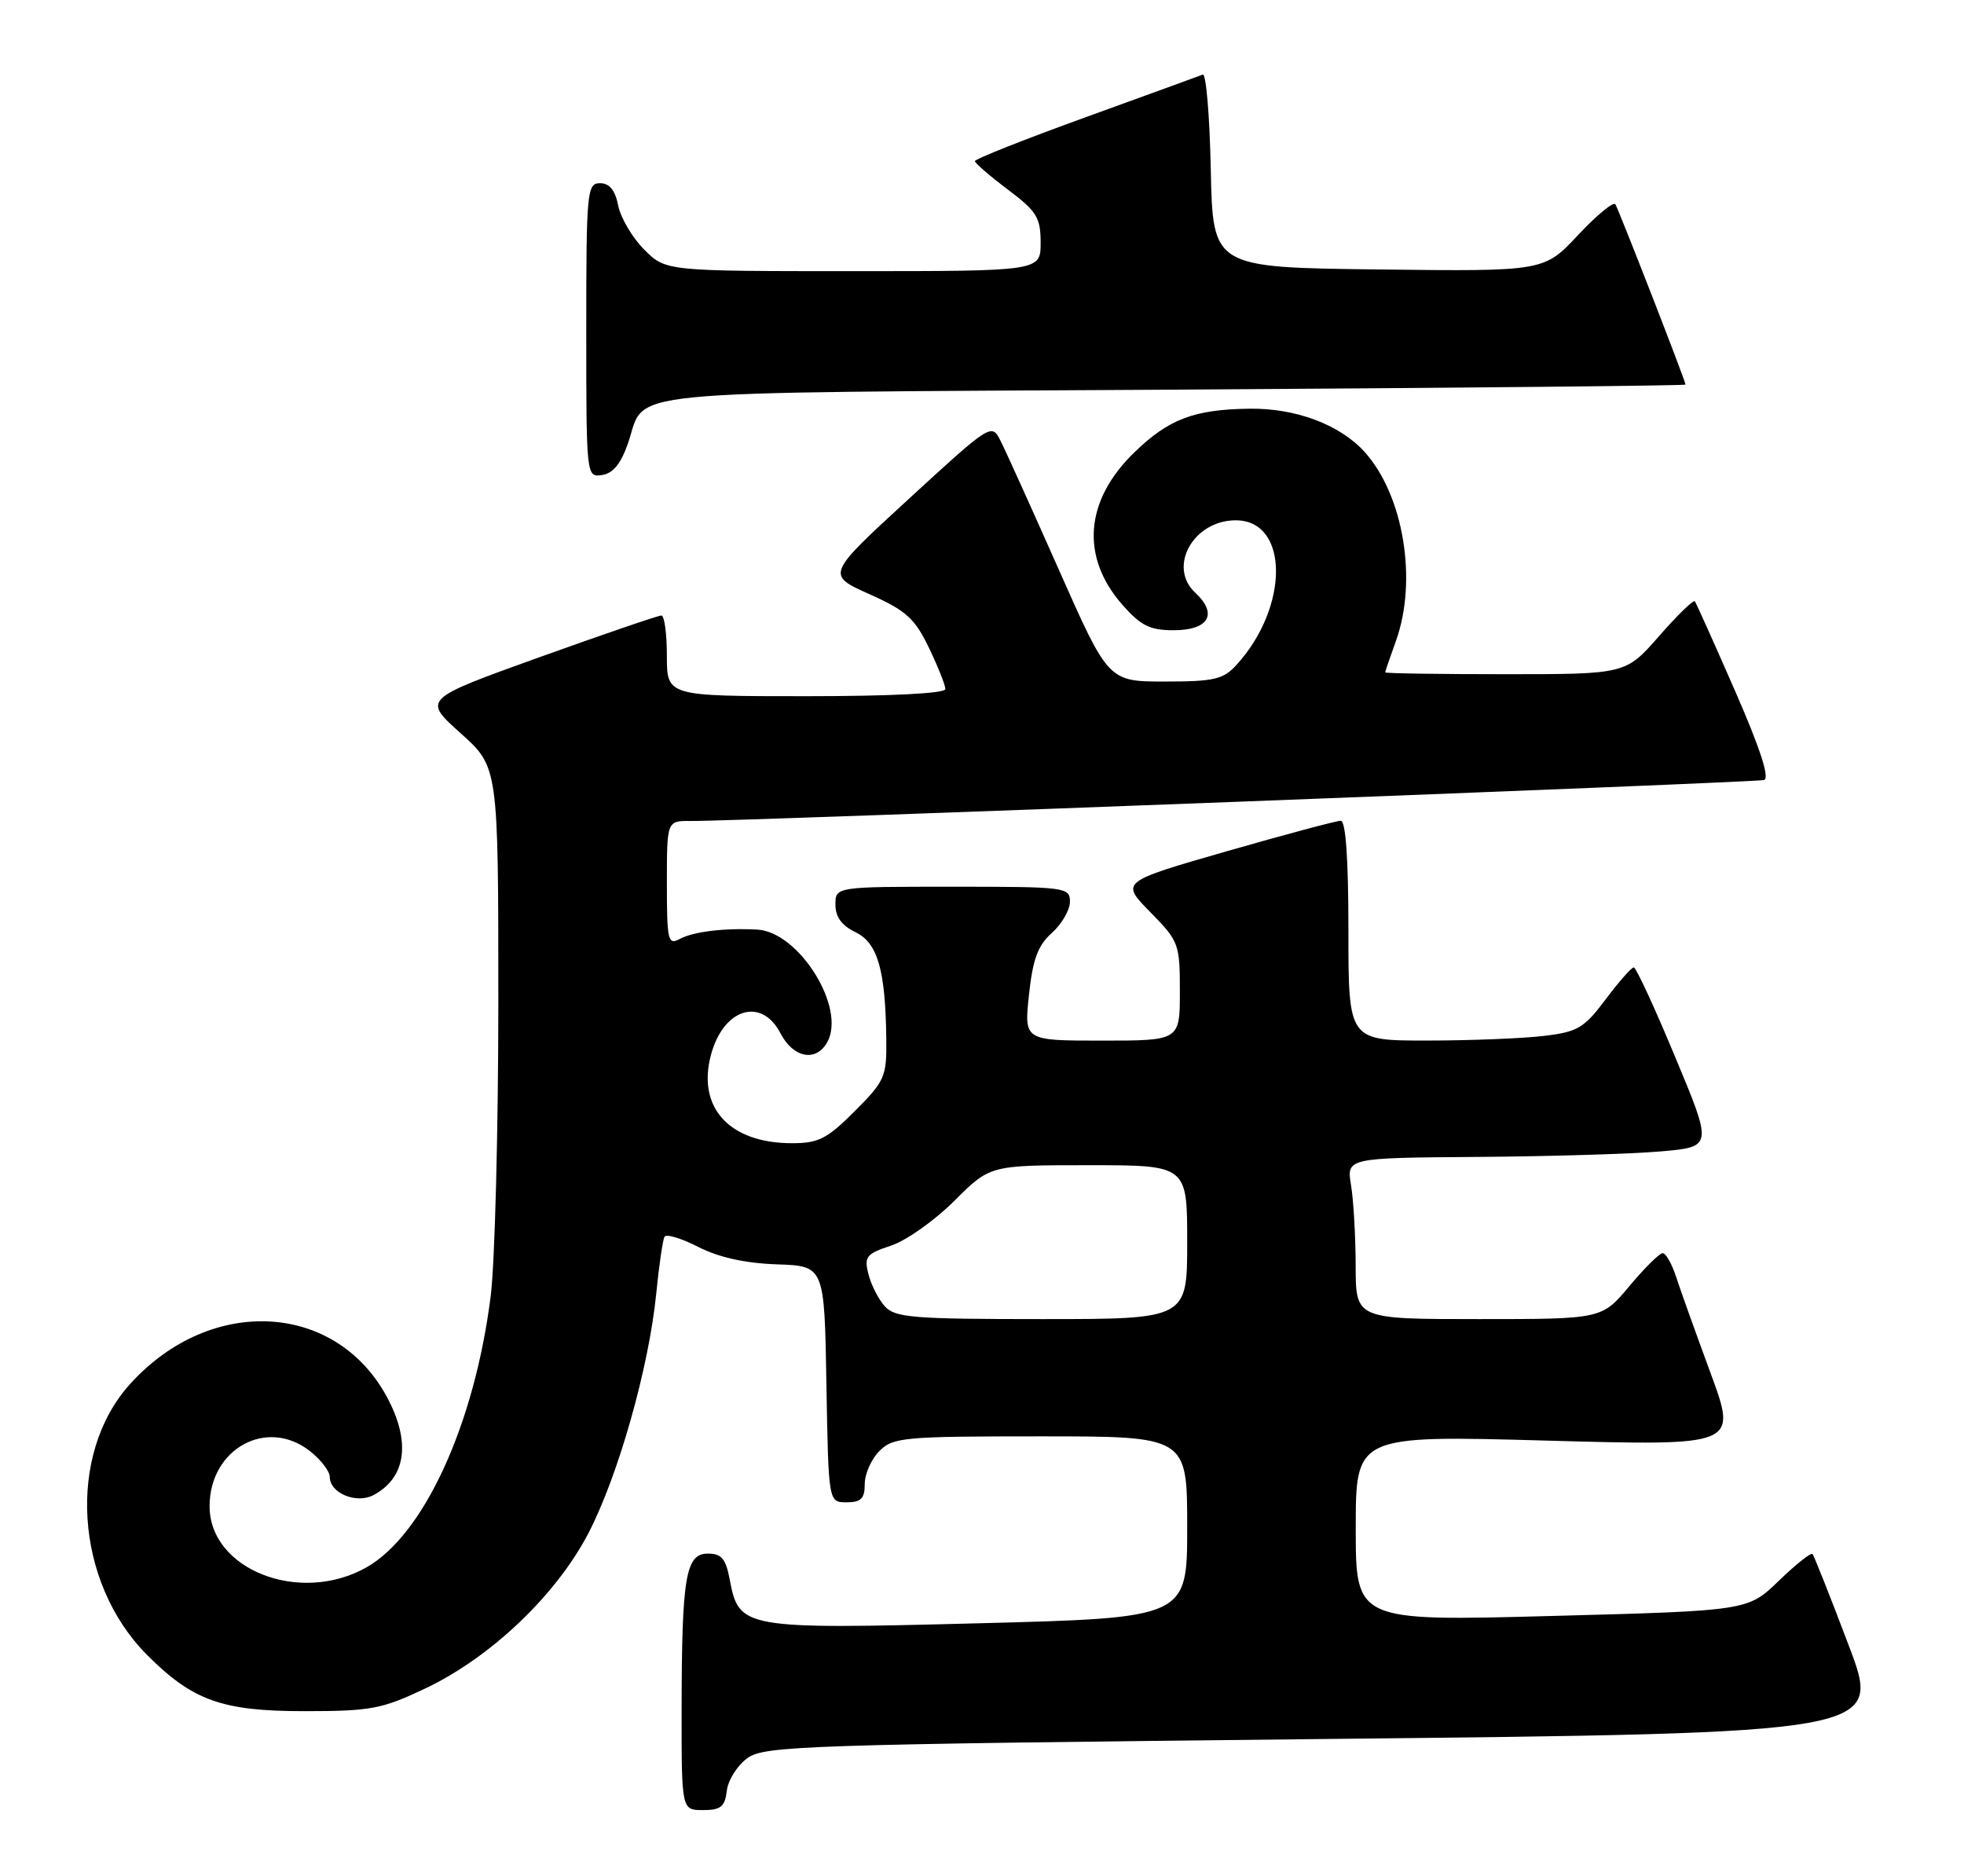<?xml version="1.0" encoding="UTF-8" standalone="no"?>
<!DOCTYPE svg PUBLIC "-//W3C//DTD SVG 1.1//EN" "http://www.w3.org/Graphics/SVG/1.1/DTD/svg11.dtd" >
<svg xmlns="http://www.w3.org/2000/svg" xmlns:xlink="http://www.w3.org/1999/xlink" version="1.1" viewBox="0 0 268 256">
 <g >
 <path fill="currentColor"
d=" M 99.18 244.35 C 99.36 242.89 100.62 240.89 102.00 239.90 C 104.33 238.23 109.70 238.05 180.66 237.30 C 256.82 236.50 256.82 236.50 252.26 224.50 C 249.76 217.90 247.54 212.30 247.33 212.06 C 247.13 211.82 245.06 213.46 242.73 215.71 C 238.50 219.80 238.50 219.80 211.75 220.51 C 185.00 221.23 185.00 221.23 185.00 208.54 C 185.00 195.86 185.00 195.86 211.04 196.58 C 237.07 197.30 237.07 197.30 233.43 187.40 C 231.42 181.95 229.30 176.04 228.72 174.25 C 228.14 172.46 227.31 171.00 226.88 171.00 C 226.45 171.00 224.41 173.03 222.34 175.50 C 218.58 180.00 218.58 180.00 201.79 180.00 C 185.00 180.00 185.00 180.00 184.99 172.75 C 184.98 168.76 184.70 163.81 184.36 161.75 C 183.74 158.00 183.74 158.00 201.62 157.87 C 211.45 157.80 222.70 157.46 226.60 157.12 C 233.71 156.50 233.71 156.50 228.60 144.26 C 225.80 137.52 223.25 132.01 222.94 132.01 C 222.63 132.00 220.90 133.97 219.10 136.37 C 216.16 140.29 215.29 140.81 210.66 141.36 C 207.82 141.70 200.66 141.99 194.75 141.99 C 184.00 142.00 184.00 142.00 184.00 127.00 C 184.00 117.20 183.64 112.00 182.95 112.00 C 182.37 112.00 175.38 113.87 167.40 116.16 C 152.90 120.33 152.90 120.33 156.95 124.45 C 160.87 128.44 161.00 128.79 161.00 135.29 C 161.00 142.00 161.00 142.00 150.37 142.00 C 139.74 142.00 139.74 142.00 140.41 135.75 C 140.93 130.88 141.62 129.01 143.54 127.30 C 144.89 126.09 146.00 124.17 146.00 123.05 C 146.00 121.07 145.46 121.00 130.00 121.00 C 114.00 121.00 114.00 121.00 114.00 123.45 C 114.00 125.12 114.86 126.30 116.73 127.20 C 119.77 128.66 120.84 132.39 120.94 141.88 C 121.00 146.93 120.73 147.53 116.63 151.63 C 112.87 155.40 111.69 156.00 108.08 156.00 C 99.53 156.00 95.08 151.14 97.02 143.93 C 98.72 137.60 103.91 136.00 106.50 141.00 C 108.27 144.41 111.41 144.97 112.92 142.14 C 115.44 137.43 108.99 127.15 103.33 126.85 C 98.83 126.61 94.65 127.12 92.75 128.13 C 91.15 128.99 91.00 128.36 91.00 120.54 C 91.00 112.00 91.00 112.00 94.25 112.03 C 100.38 112.10 239.50 106.78 240.71 106.44 C 241.52 106.21 240.20 102.15 236.77 94.30 C 233.93 87.81 231.46 82.30 231.27 82.05 C 231.09 81.81 228.89 83.94 226.39 86.80 C 221.84 92.00 221.84 92.00 205.42 92.00 C 196.39 92.00 189.01 91.89 189.02 91.75 C 189.02 91.61 189.68 89.70 190.47 87.50 C 193.46 79.21 191.53 67.56 186.20 61.66 C 182.83 57.94 176.80 55.68 170.50 55.77 C 162.92 55.87 159.46 57.19 154.77 61.75 C 148.02 68.30 147.42 75.99 153.15 82.52 C 155.67 85.38 156.90 86.00 160.13 86.00 C 164.96 86.00 166.23 83.79 163.09 80.87 C 159.30 77.34 162.86 71.00 168.62 71.00 C 175.91 71.00 175.96 82.82 168.71 90.75 C 166.92 92.71 165.66 93.00 158.95 93.00 C 151.25 93.00 151.25 93.00 144.49 77.75 C 140.77 69.36 137.18 61.42 136.51 60.11 C 135.31 57.74 135.17 57.83 124.02 68.07 C 112.74 78.43 112.74 78.43 118.62 81.07 C 123.65 83.32 124.82 84.38 126.75 88.38 C 127.99 90.95 129.00 93.49 129.00 94.03 C 129.00 94.62 121.65 95.00 110.00 95.00 C 91.00 95.00 91.00 95.00 91.00 89.50 C 91.00 86.47 90.66 83.99 90.25 83.99 C 89.84 83.98 82.34 86.55 73.59 89.69 C 57.68 95.41 57.68 95.41 62.84 100.04 C 68.00 104.66 68.00 104.66 68.00 136.61 C 68.00 154.18 67.53 172.29 66.96 176.85 C 64.76 194.37 57.83 209.48 49.97 213.90 C 40.89 219.00 28.60 214.19 28.60 205.54 C 28.60 197.68 36.42 193.39 42.30 198.02 C 43.79 199.19 45.00 200.77 45.00 201.54 C 45.00 203.75 48.65 205.26 50.98 204.01 C 55.31 201.69 56.06 197.00 53.04 191.09 C 46.20 177.67 28.84 176.58 17.75 188.86 C 9.07 198.46 10.17 215.89 20.07 225.83 C 26.28 232.06 30.31 233.50 41.50 233.50 C 50.60 233.50 52.09 233.22 58.02 230.41 C 66.95 226.18 75.86 217.70 80.27 209.26 C 84.34 201.45 88.55 186.61 89.55 176.50 C 89.93 172.65 90.44 169.17 90.68 168.76 C 90.91 168.35 93.00 168.98 95.30 170.16 C 98.08 171.58 101.70 172.38 106.00 172.53 C 112.50 172.75 112.50 172.75 112.77 188.88 C 113.05 205.00 113.05 205.00 115.52 205.00 C 117.50 205.00 118.00 204.49 118.00 202.50 C 118.00 201.12 118.90 199.10 120.00 198.00 C 121.87 196.13 123.33 196.00 142.00 196.00 C 162.00 196.00 162.00 196.00 162.00 208.39 C 162.00 220.77 162.00 220.77 133.51 221.51 C 101.43 222.34 100.83 222.23 99.58 215.56 C 99.04 212.69 98.46 212.00 96.59 212.00 C 93.56 212.00 93.03 215.16 93.01 233.25 C 93.00 247.00 93.00 247.00 95.93 247.00 C 98.36 247.00 98.92 246.54 99.18 244.35 Z  M 85.69 60.50 C 88.26 53.05 82.40 53.63 159.99 53.17 C 198.50 52.94 230.00 52.63 230.00 52.48 C 230.00 52.00 220.92 28.69 220.43 27.88 C 220.17 27.47 217.88 29.36 215.33 32.08 C 210.69 37.04 210.69 37.04 188.10 36.77 C 165.50 36.50 165.50 36.50 165.22 23.18 C 165.07 15.85 164.58 10.00 164.13 10.18 C 163.69 10.35 156.50 12.97 148.16 15.99 C 139.82 19.01 133.01 21.71 133.03 21.99 C 133.05 22.27 135.07 24.02 137.53 25.87 C 141.48 28.84 142.00 29.69 142.00 33.12 C 142.00 37.00 142.00 37.00 116.42 37.00 C 90.85 37.00 90.85 37.00 87.91 34.06 C 86.30 32.45 84.70 29.75 84.36 28.06 C 83.94 25.95 83.17 25.00 81.88 25.00 C 80.10 25.00 80.00 26.11 80.00 45.07 C 80.00 65.05 80.01 65.14 82.15 64.82 C 83.65 64.60 84.73 63.27 85.69 60.50 Z  M 120.73 178.25 C 119.87 177.29 118.86 175.31 118.50 173.85 C 117.90 171.47 118.21 171.09 121.60 169.97 C 123.68 169.28 127.56 166.53 130.23 163.86 C 135.10 159.00 135.10 159.00 148.55 159.00 C 162.00 159.00 162.00 159.00 162.00 169.50 C 162.00 180.00 162.00 180.00 142.15 180.00 C 124.52 180.00 122.13 179.80 120.73 178.25 Z "/>
</g>
</svg>
